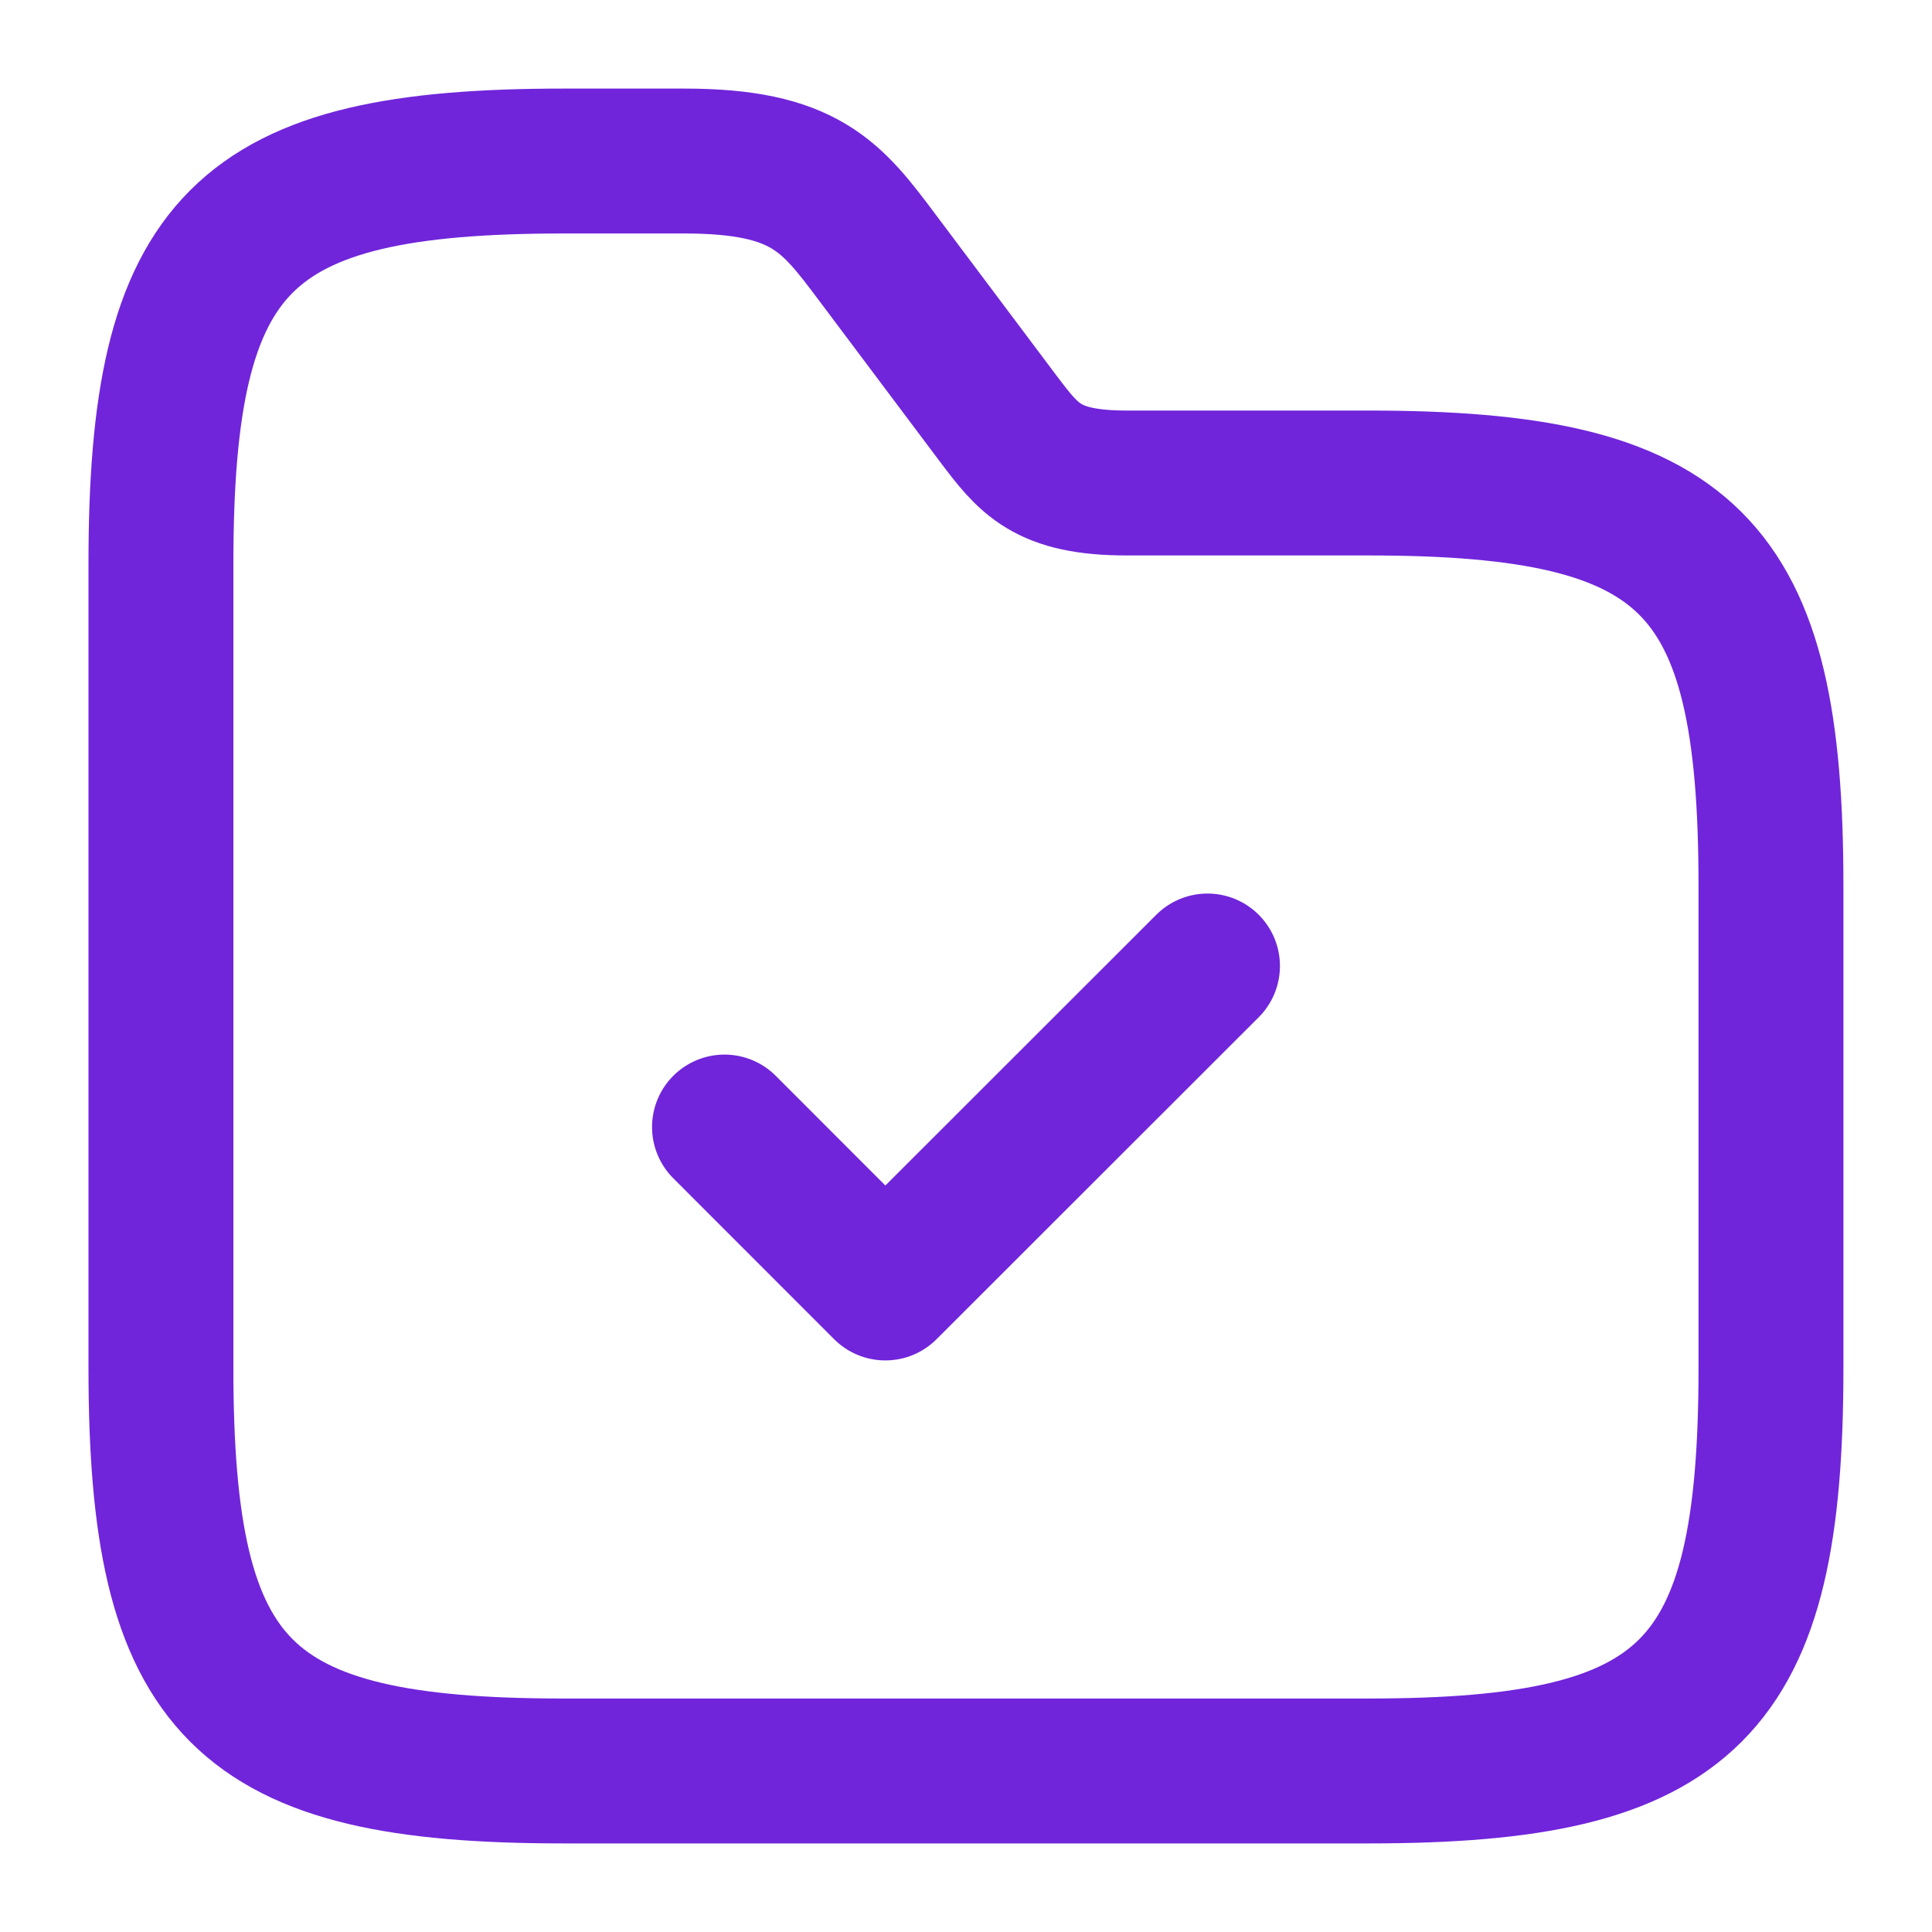 <svg width="20" height="20" viewBox="0 0 20 20" fill="none" xmlns="http://www.w3.org/2000/svg">
<g clip-path="url(#clip0_8995_18073)">
<path d="M18.333 9.166V14.166C18.333 17.5 17.499 18.333 14.166 18.333H5.833C2.499 18.333 1.666 17.5 1.666 14.166V5.833C1.666 2.5 2.499 1.667 5.833 1.667H7.083C8.333 1.667 8.608 2.033 9.083 2.667L10.333 4.333C10.649 4.75 10.833 5 11.666 5H14.166C17.499 5 18.333 5.833 18.333 9.166Z" stroke="#7025DA" stroke-width="1.5" stroke-miterlimit="10"/>
<path d="M7.5 11.667L9.165 13.333L12.5 10" stroke="#7025DA" stroke-width="1.5" stroke-linecap="round" stroke-linejoin="round"/>
</g>
<defs>
<clipPath id="clip0_8995_18073">
<rect width="20" height="20" fill="white"/>
</clipPath>
</defs>
</svg>
